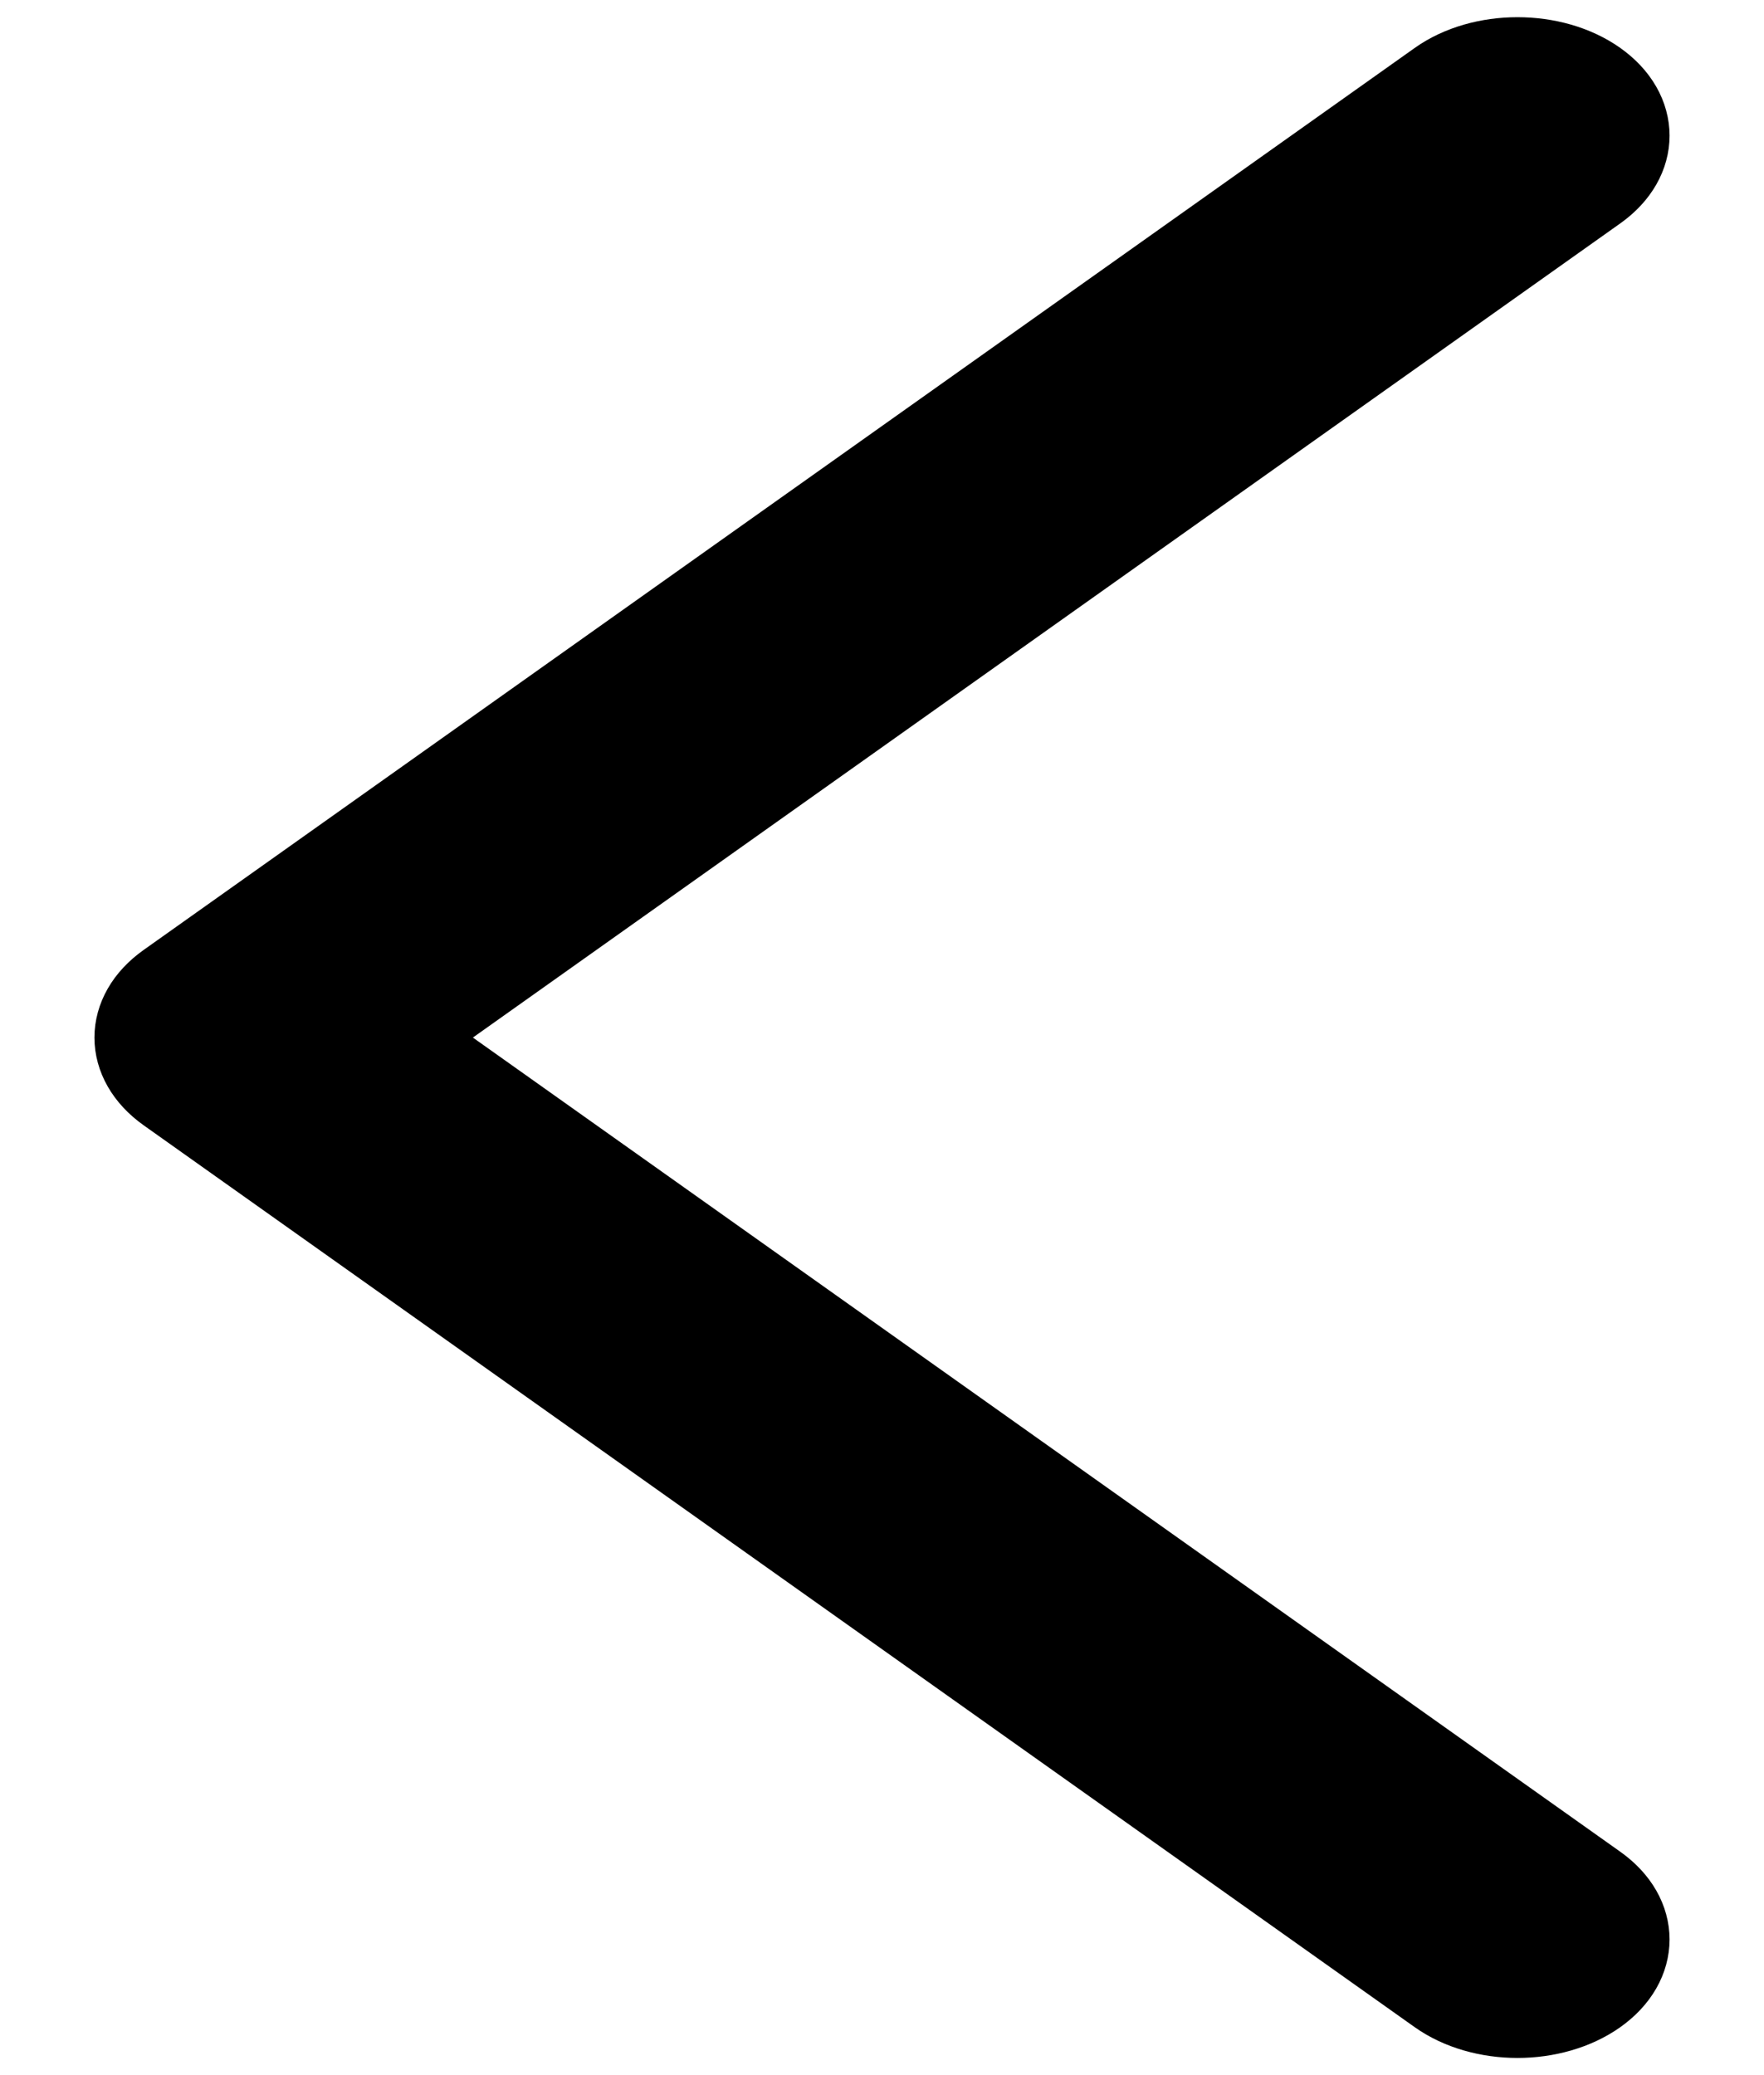 <svg width="17" height="20" viewBox="0 0 17 20" fill="none" xmlns="http://www.w3.org/2000/svg">
<path d="M1.588 9.442L13.837 0.749C14.272 0.44 14.976 0.44 15.412 0.749C15.847 1.058 15.847 1.557 15.412 1.866L3.95 10L15.412 18.134C15.847 18.443 15.847 18.942 15.412 19.251C15.194 19.405 14.909 19.483 14.624 19.483C14.339 19.483 14.054 19.405 13.837 19.251L1.588 10.559C1.153 10.25 1.153 9.75 1.588 9.442Z" fill="black" stroke="black" stroke-width="0.703"/>
</svg>
